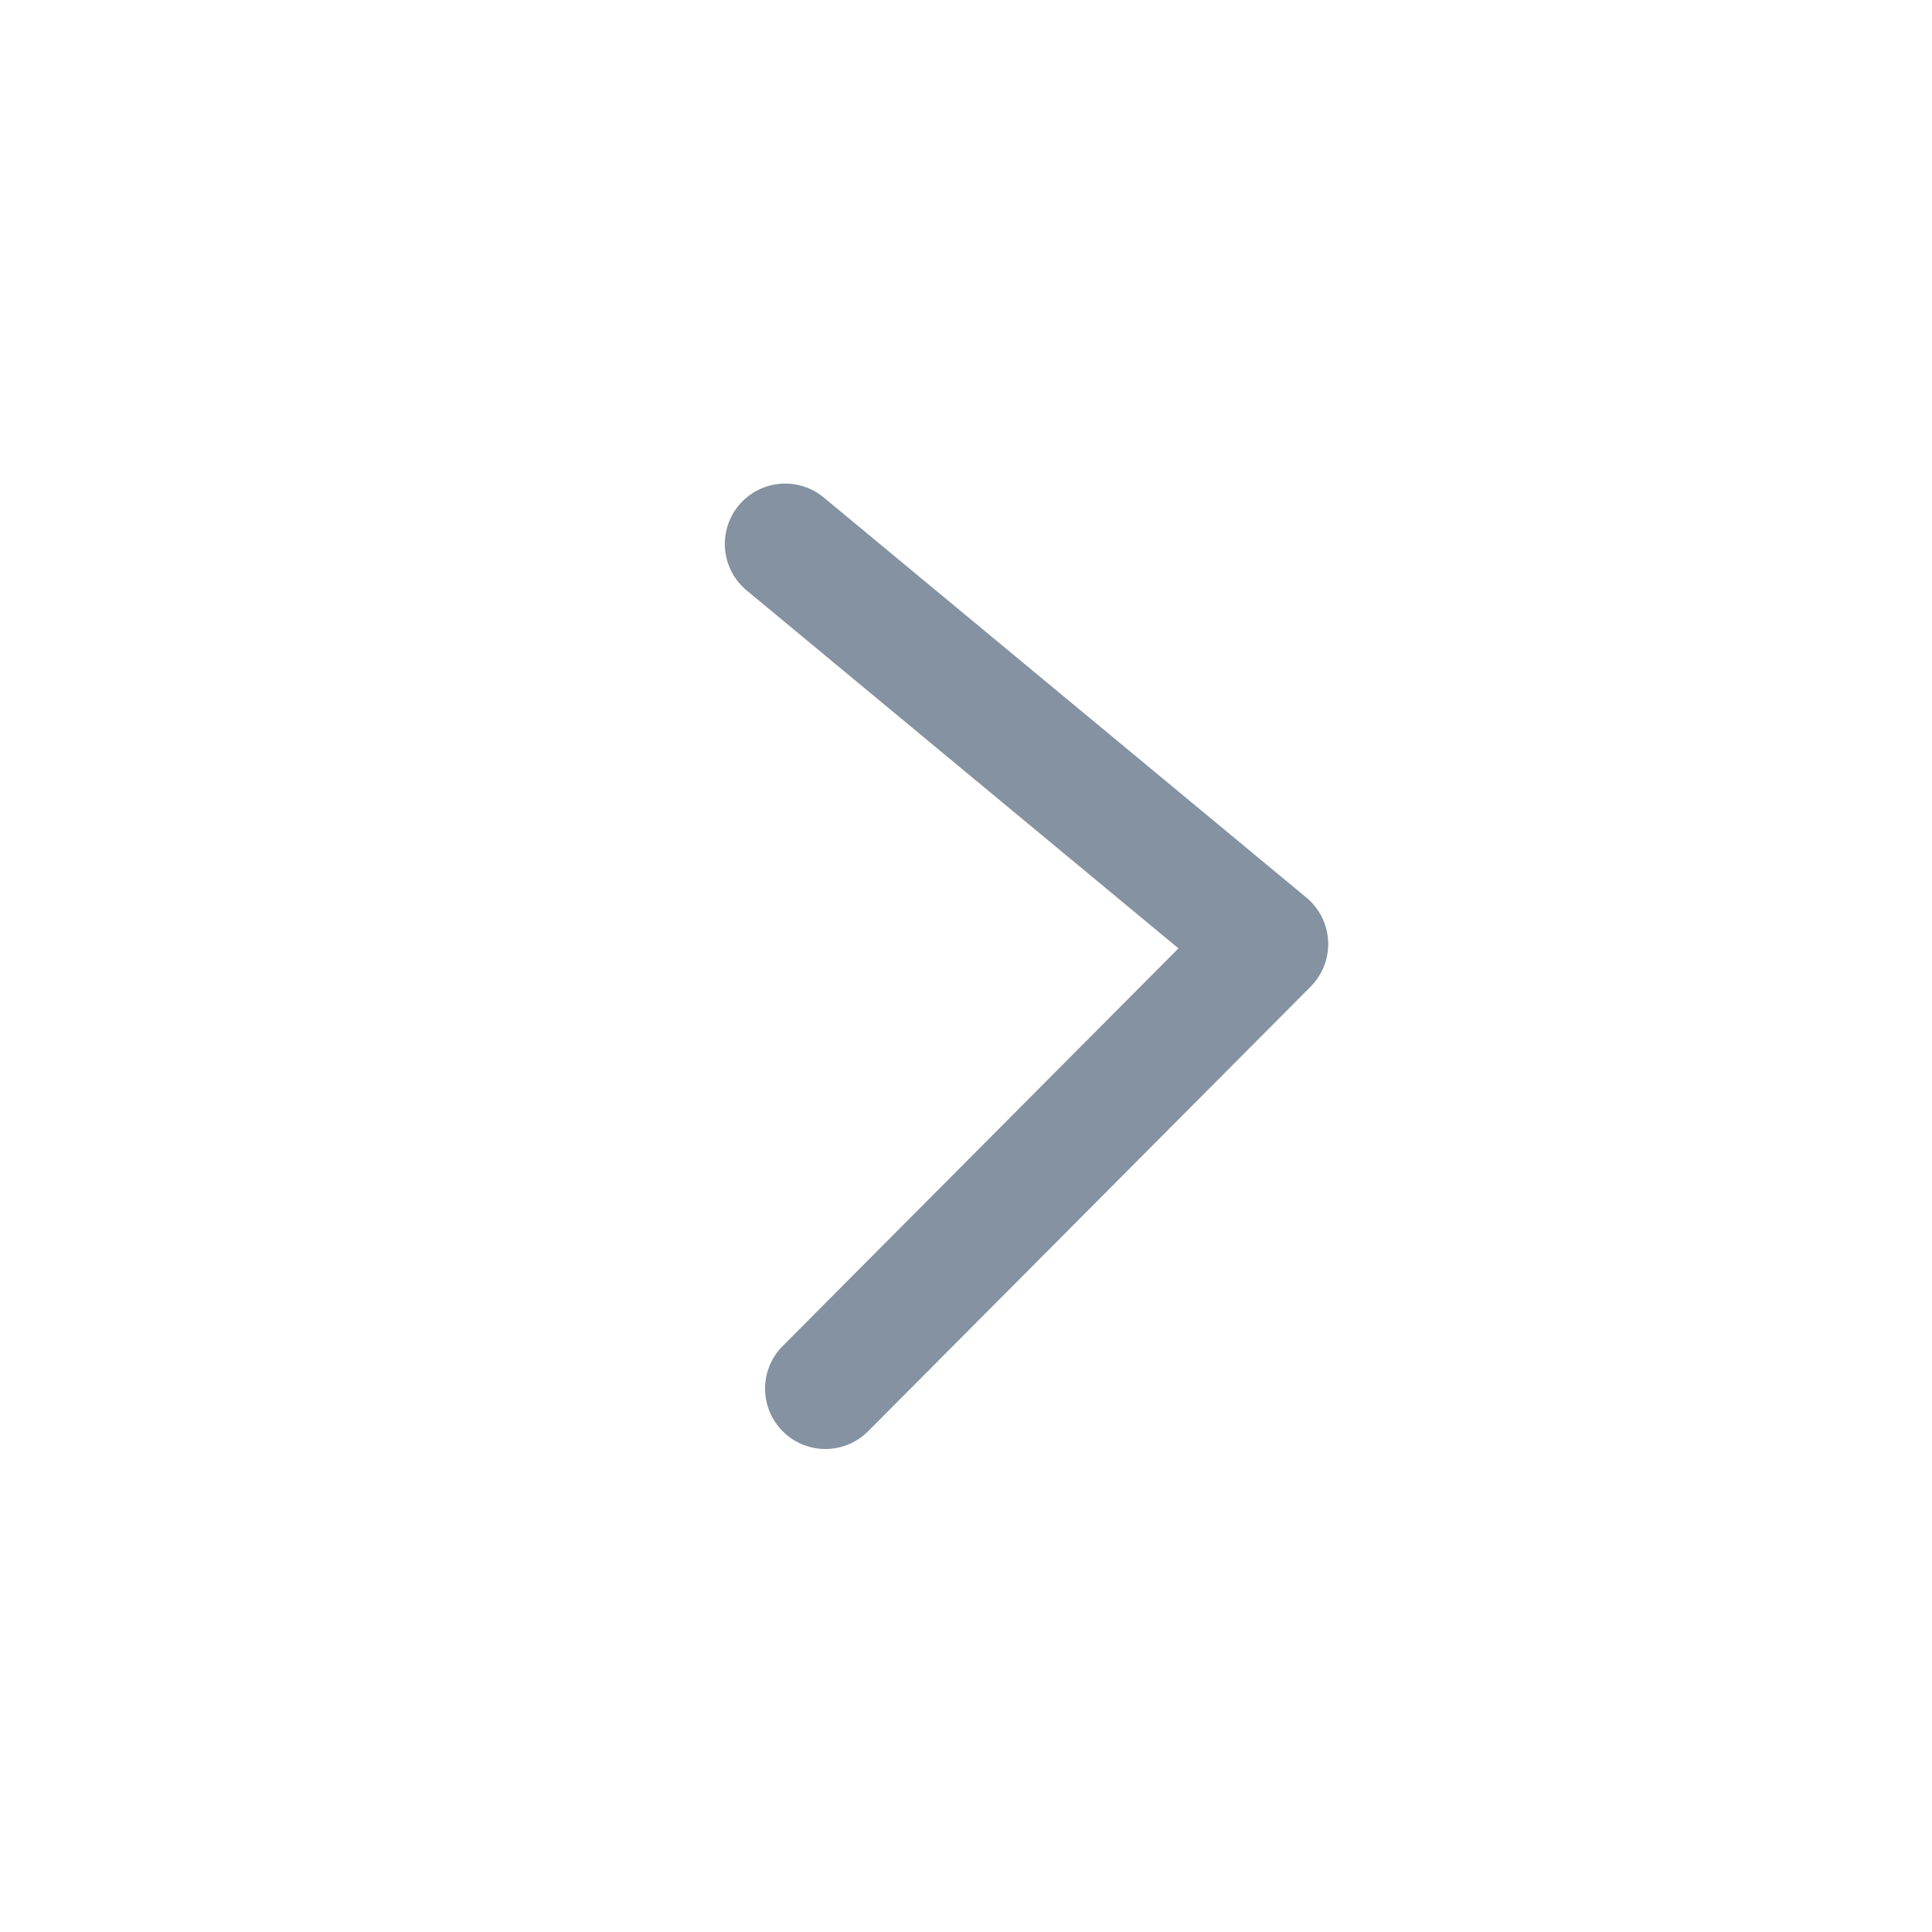 <svg xmlns="http://www.w3.org/2000/svg" width="32" height="32" viewBox="0 0 32 32">
    <path data-name="패스 17522" d="M294.167 428.5a1 1 0 0 1-.709-1.7l6.561-6.592-7.157-5.933a1 1 0 0 1 1.276-1.54l8 6.632a1 1 0 0 1 .07 1.475l-7.333 7.368a1 1 0 0 1-.708.29z" transform="translate(-280.5 -404.5)" style="fill:#8492a1"/>
</svg>
